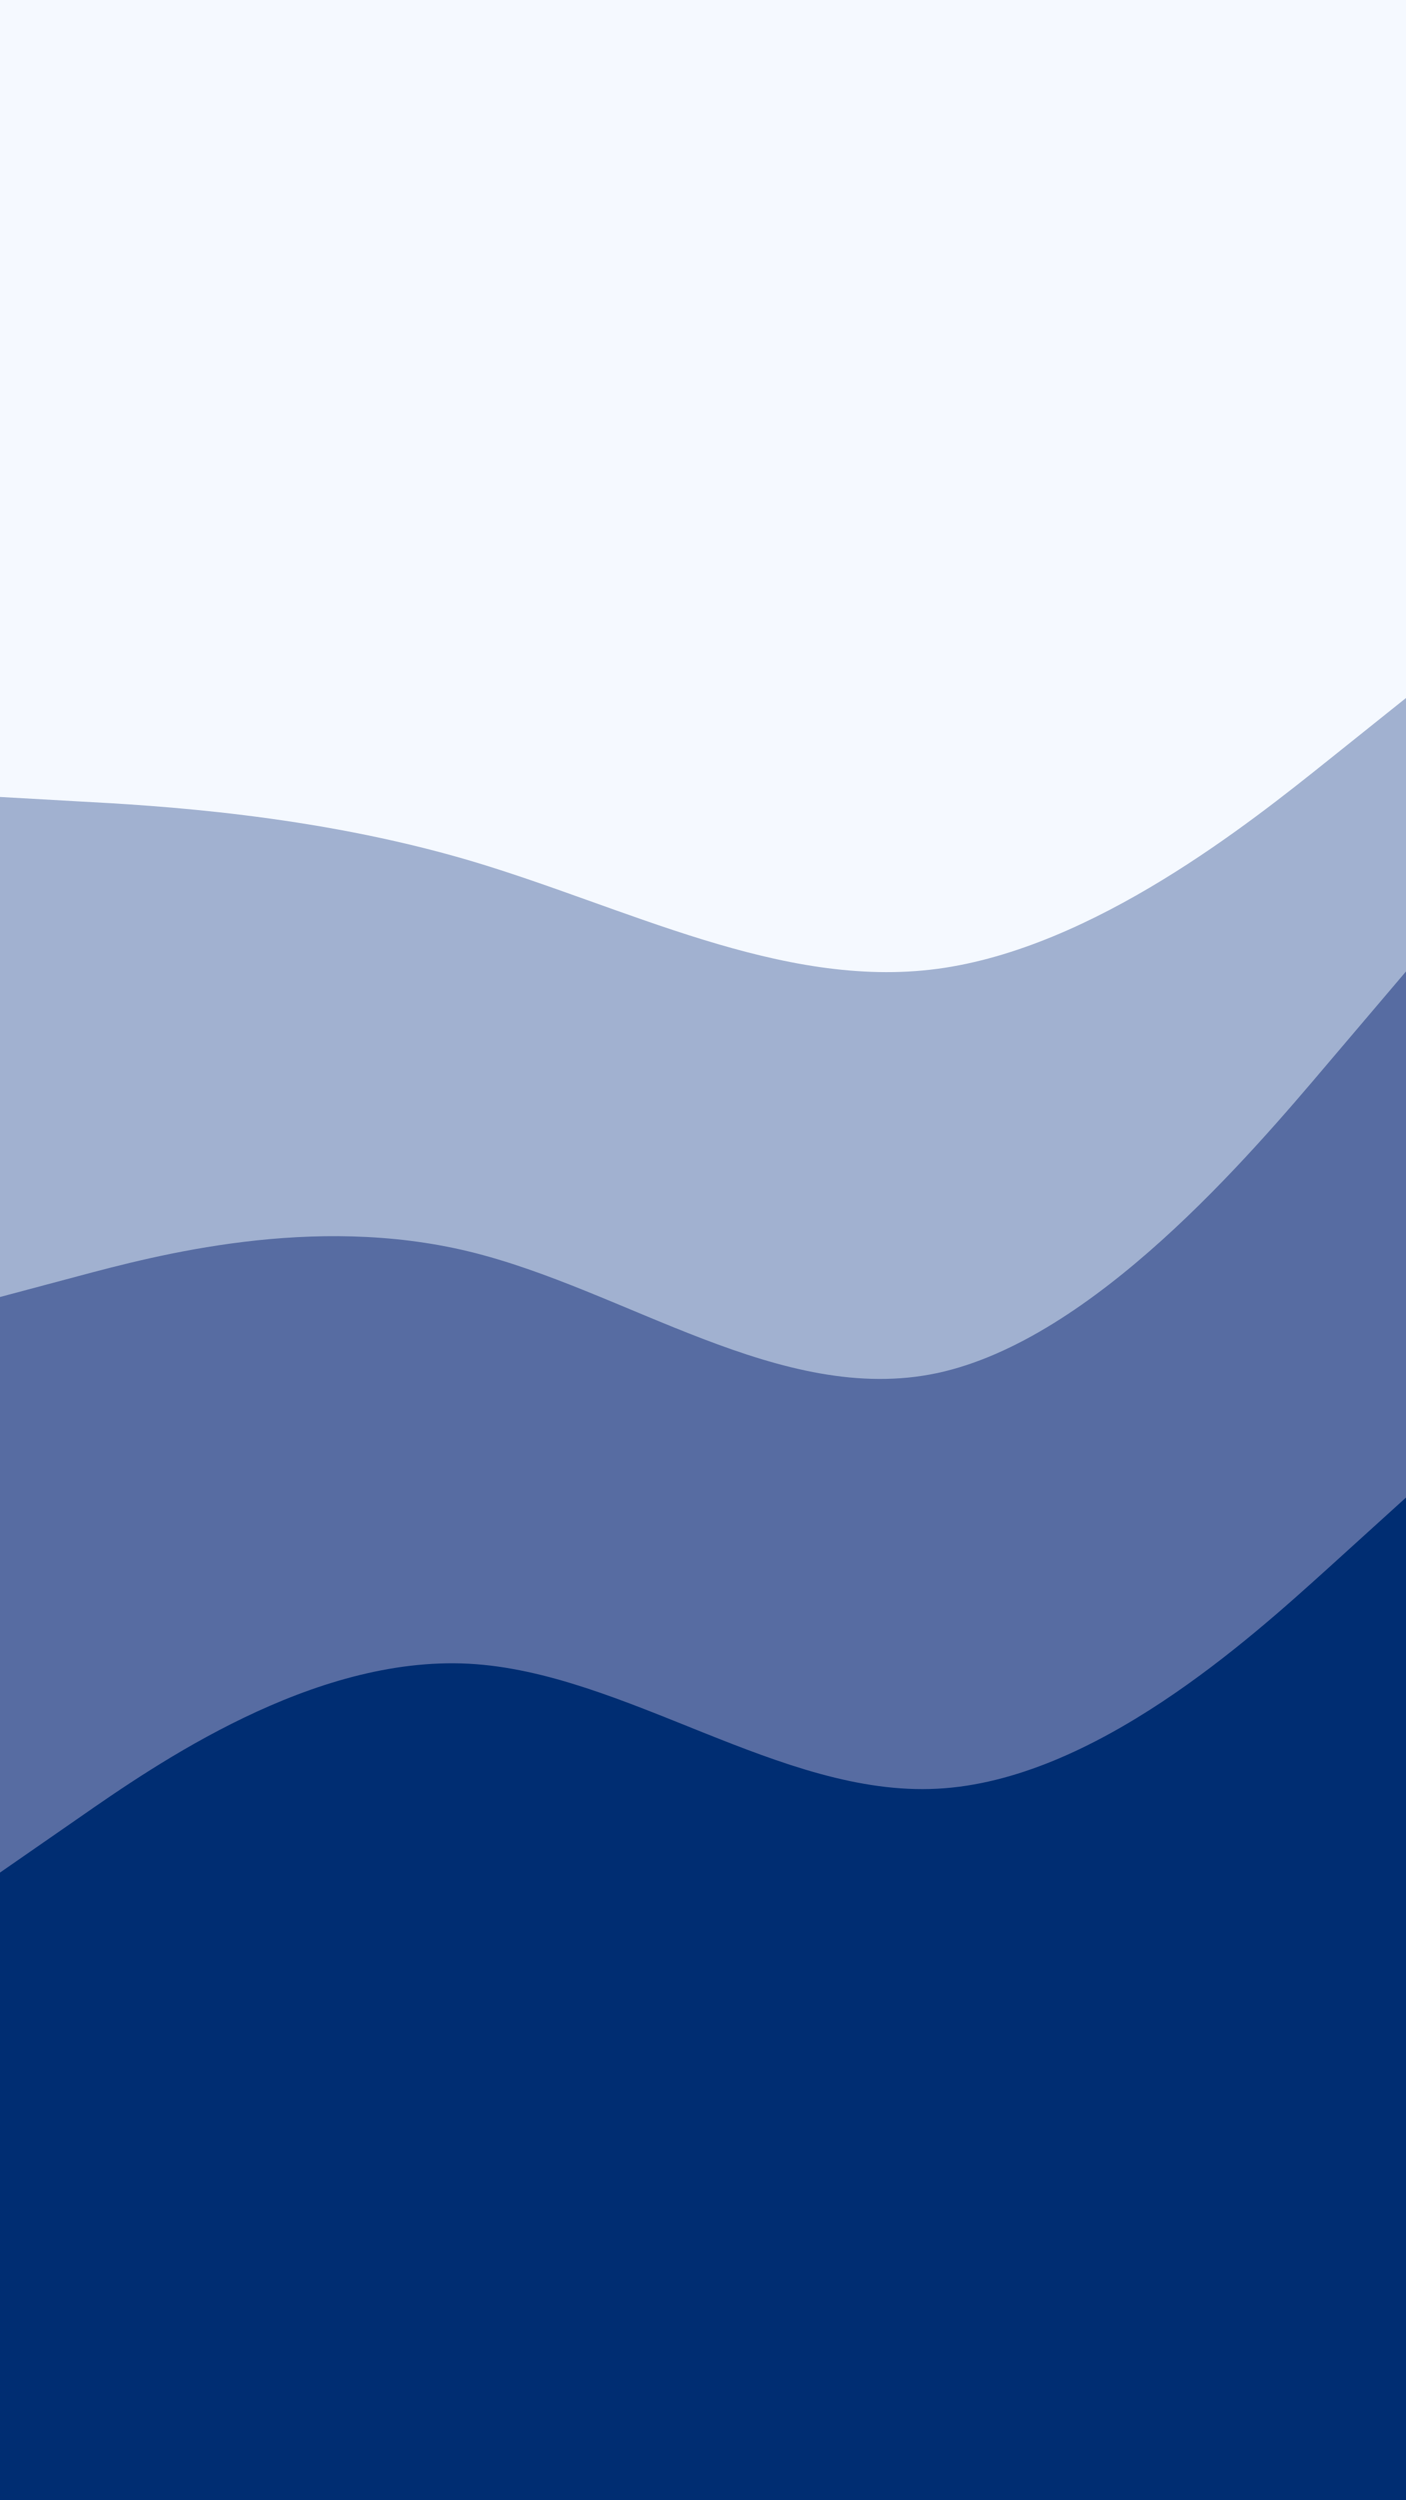 <svg id="visual" viewBox="0 0 540 960" width="540" height="960" xmlns="http://www.w3.org/2000/svg" xmlns:xlink="http://www.w3.org/1999/xlink" version="1.1"><rect x="0" y="0" width="540" height="960" fill="#808080" stroke="none"/><path d="M0 308L30 309.7C60 311.3 120 314.7 180 332.3C240 350 300 382 360 374C420 366 480 318 510 294L540 270L540 0L510 0C480 0 420 0 360 0C300 0 240 0 180 0C120 0 60 0 30 0L0 0Z" fill="#f5f9ff"></path><path d="M0 500L30 492C60 484 120 468 180 482.5C240 497 300 542 360 529.2C420 516.3 480 445.7 510 410.3L540 375L540 268L510 292C480 316 420 364 360 372C300 380 240 348 180 330.3C120 312.7 60 309.3 30 307.7L0 306Z" fill="#a1b1d0"></path><path d="M0 721L30 700.2C60 679.3 120 637.7 180 640.8C240 644 300 692 360 688.8C420 685.7 480 631.3 510 604.2L540 577L540 373L510 408.3C480 443.7 420 514.3 360 527.2C300 540 240 495 180 480.5C120 466 60 482 30 490L0 498Z" fill="#576ca2"></path><path d="M0 961L30 961C60 961 120 961 180 961C240 961 300 961 360 961C420 961 480 961 510 961L540 961L540 575L510 602.2C480 629.3 420 683.7 360 686.8C300 690 240 642 180 638.8C120 635.7 60 677.3 30 698.2L0 719Z" fill="#002d72"></path></svg>